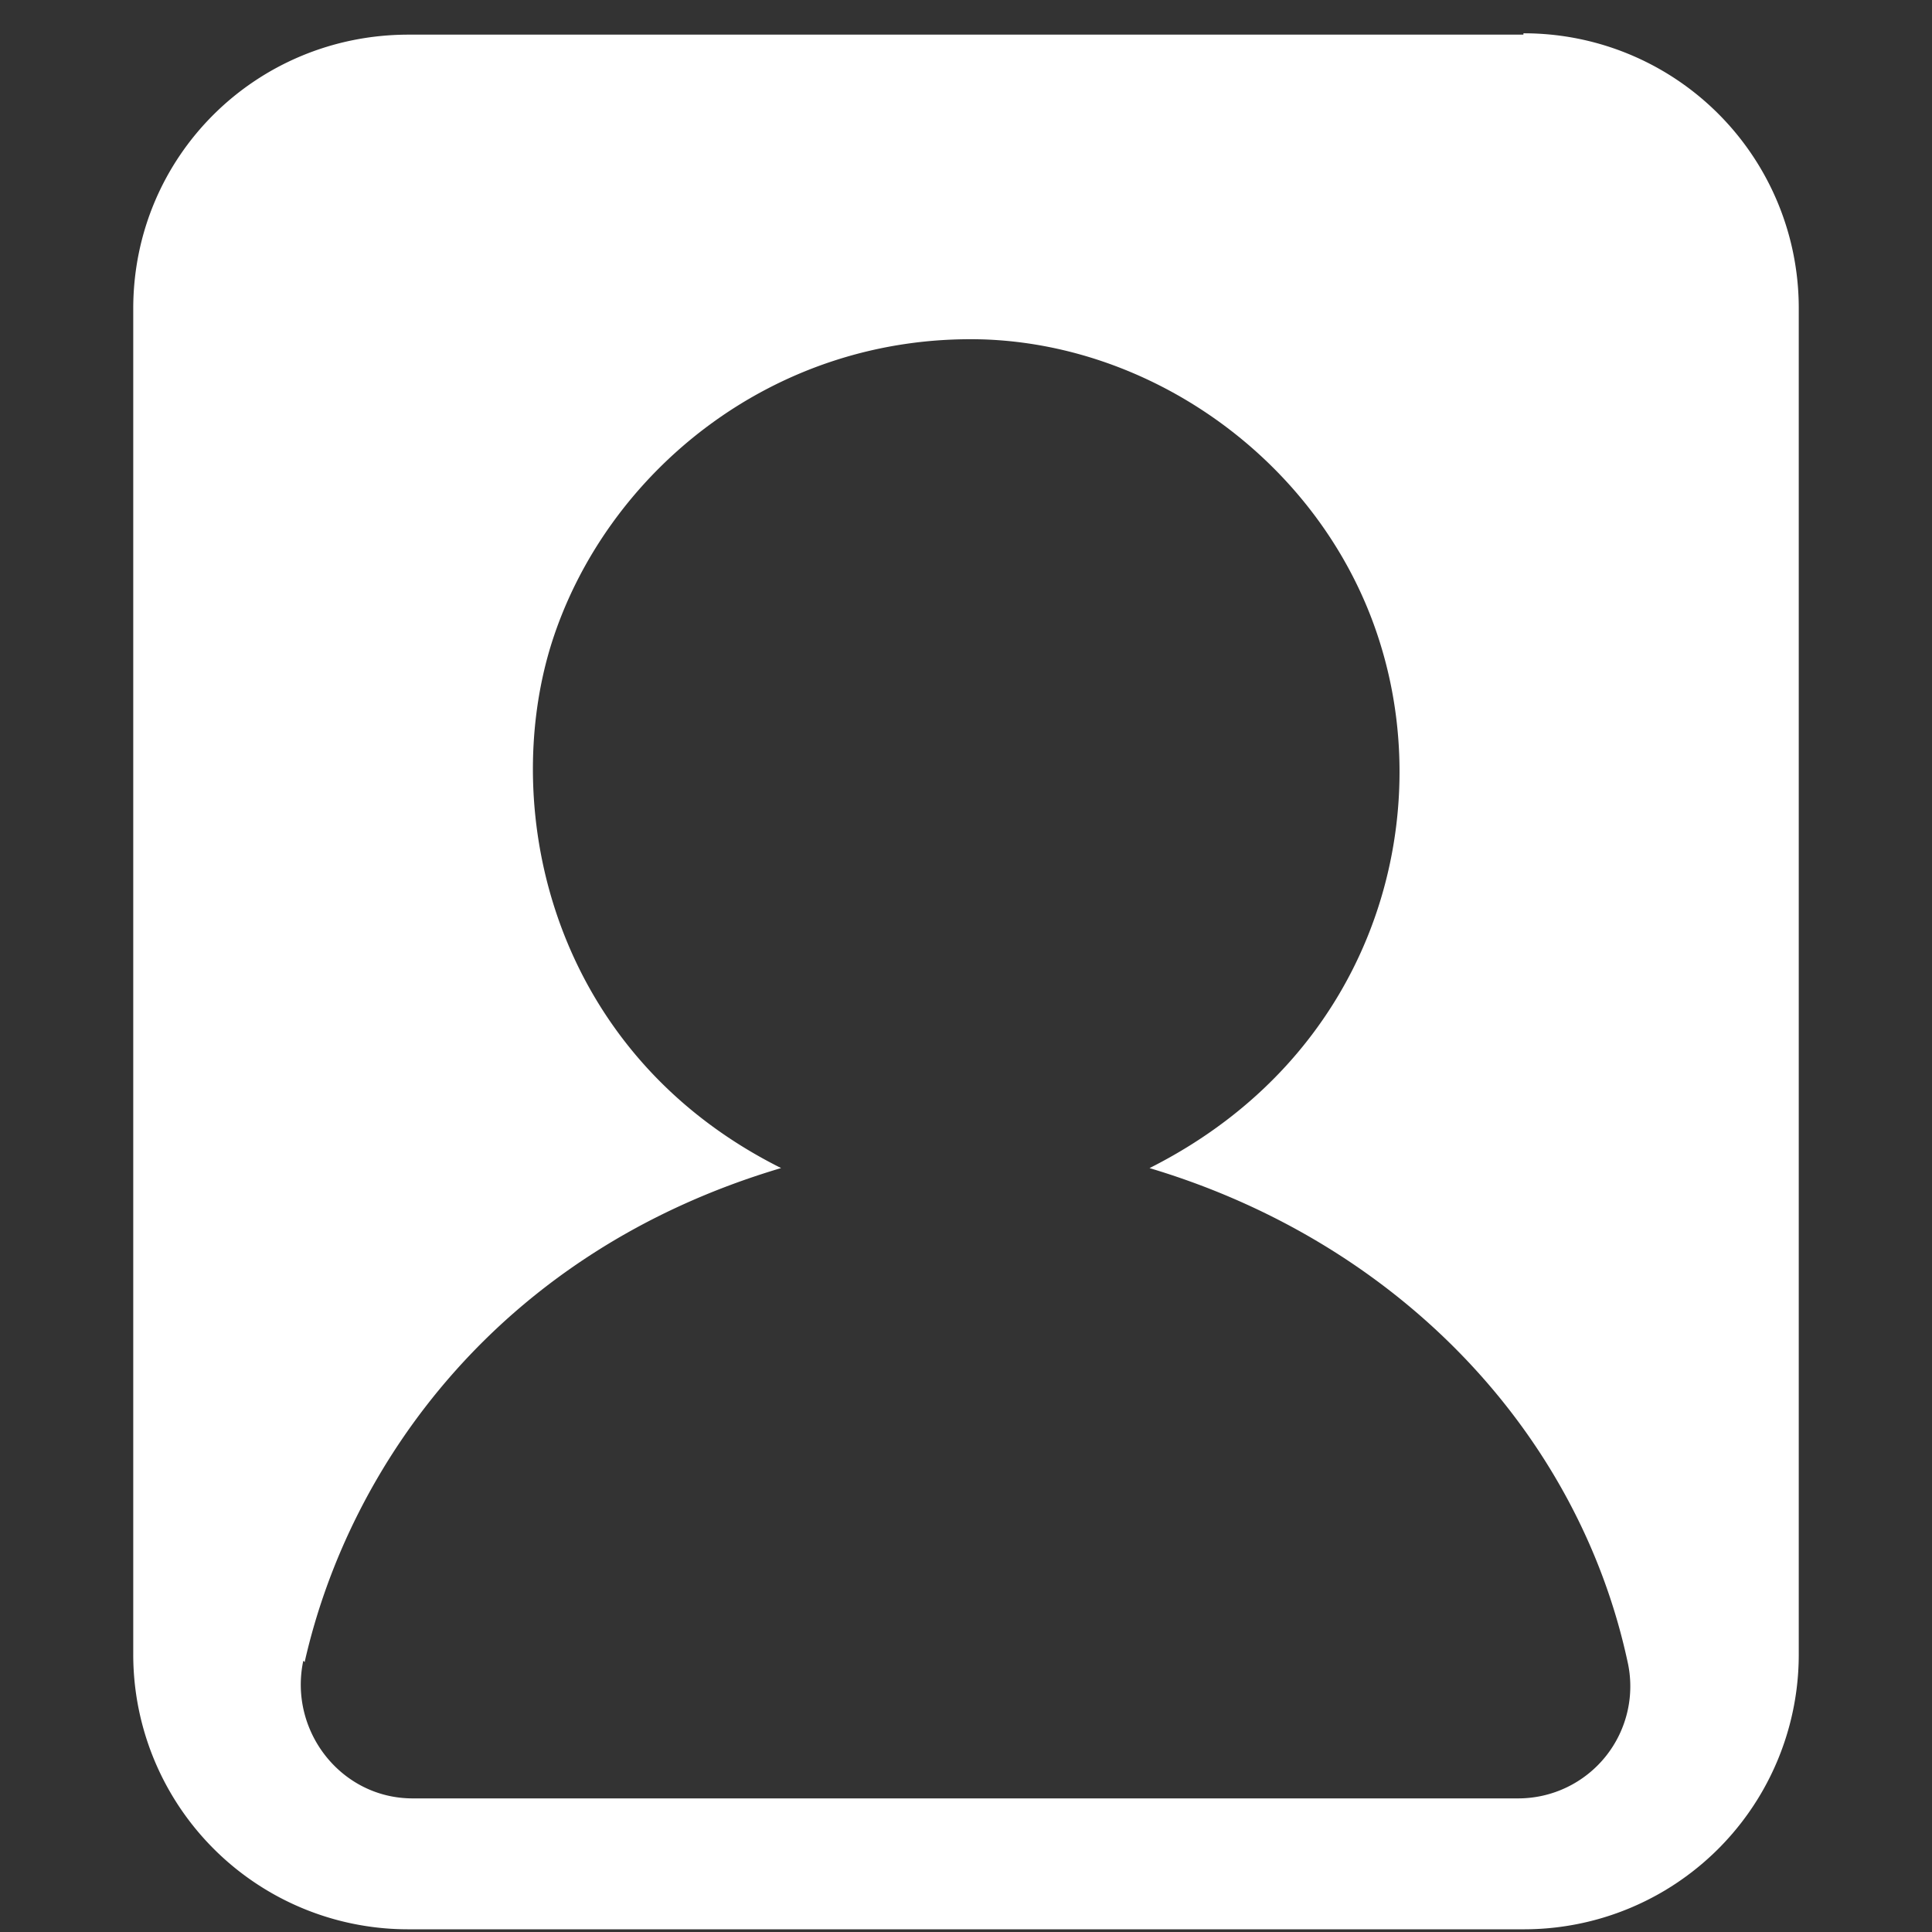 <svg xmlns="http://www.w3.org/2000/svg" width="58" height="58" fill="none" viewBox="0 0 58 58">
  <rect x="0" y="0" width="58" height="58" fill="#333333" stroke="none"/>
  <path fill="#fff" d="M45.734 1.04H12.266C7.687 1.04 4 4.688 4 9.267v40.386a8.249 8.249 0 0 0 8.266 8.266h33.468A8.248 8.248 0 0 0 54 49.652V9.266A8.248 8.248 0 0 0 45.734 1v.04ZM9.146 49.896c1.337-5.915 5.835-12.317 14.303-14.83-6.888-3.443-8.468-10.737-6.888-15.761 1.62-5.105 6.645-9.279 12.925-9.117 5.349.162 10.414 3.93 11.994 9.279 1.62 5.43-.365 12.277-6.97 15.6 7.456 2.228 12.845 7.9 14.344 14.789a3.365 3.365 0 0 1-3.282 4.133H12.387c-2.147 0-3.727-2.026-3.282-4.133l.04.04Z"/>
</svg>
